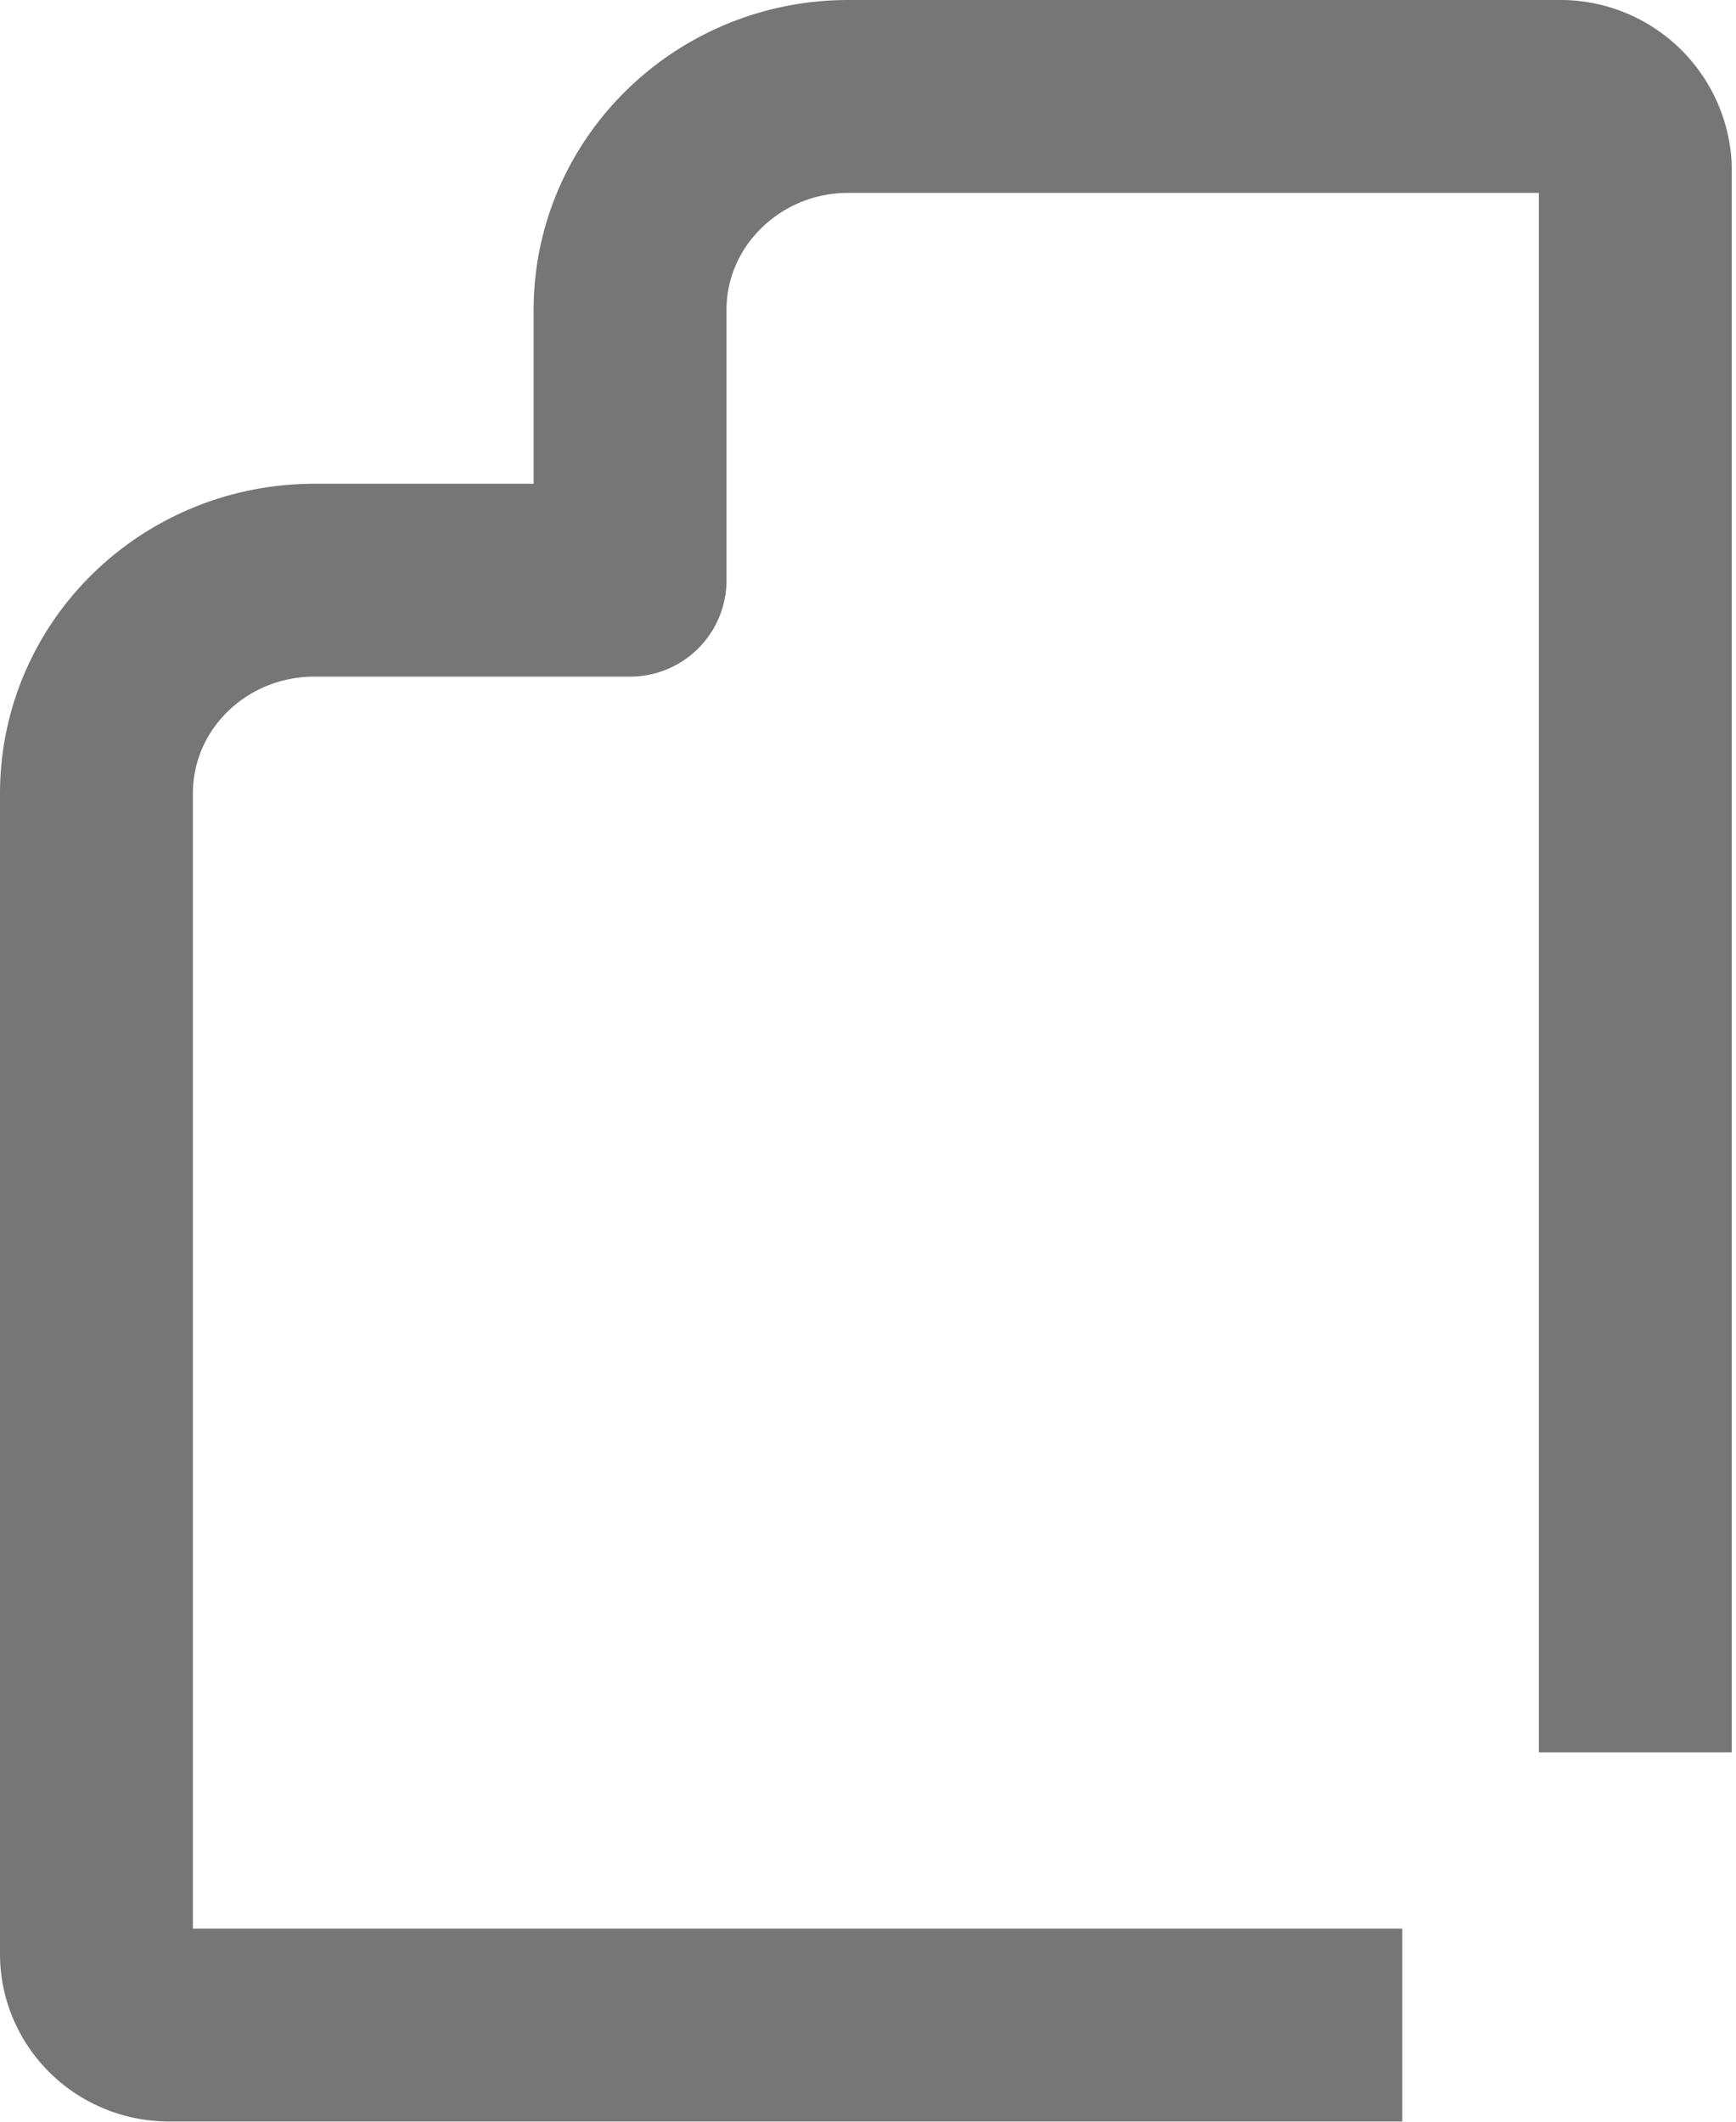 <svg xmlns="http://www.w3.org/2000/svg" width="18" height="22">
    <path d="M16.956 18.17V1.734A.78.78 0 0 0 16.202 1H8.795c-1.247 0-2.262.993-2.262 2.214v2.802h-3.27C2.014 6.016 1 7 1 8.23v12.03c0 .408.337.738.754.738H14.54"
          stroke="#767676" stroke-width="2" fill="none" strokeLinecap="round" stroke-linejoin="round"/>
</svg>